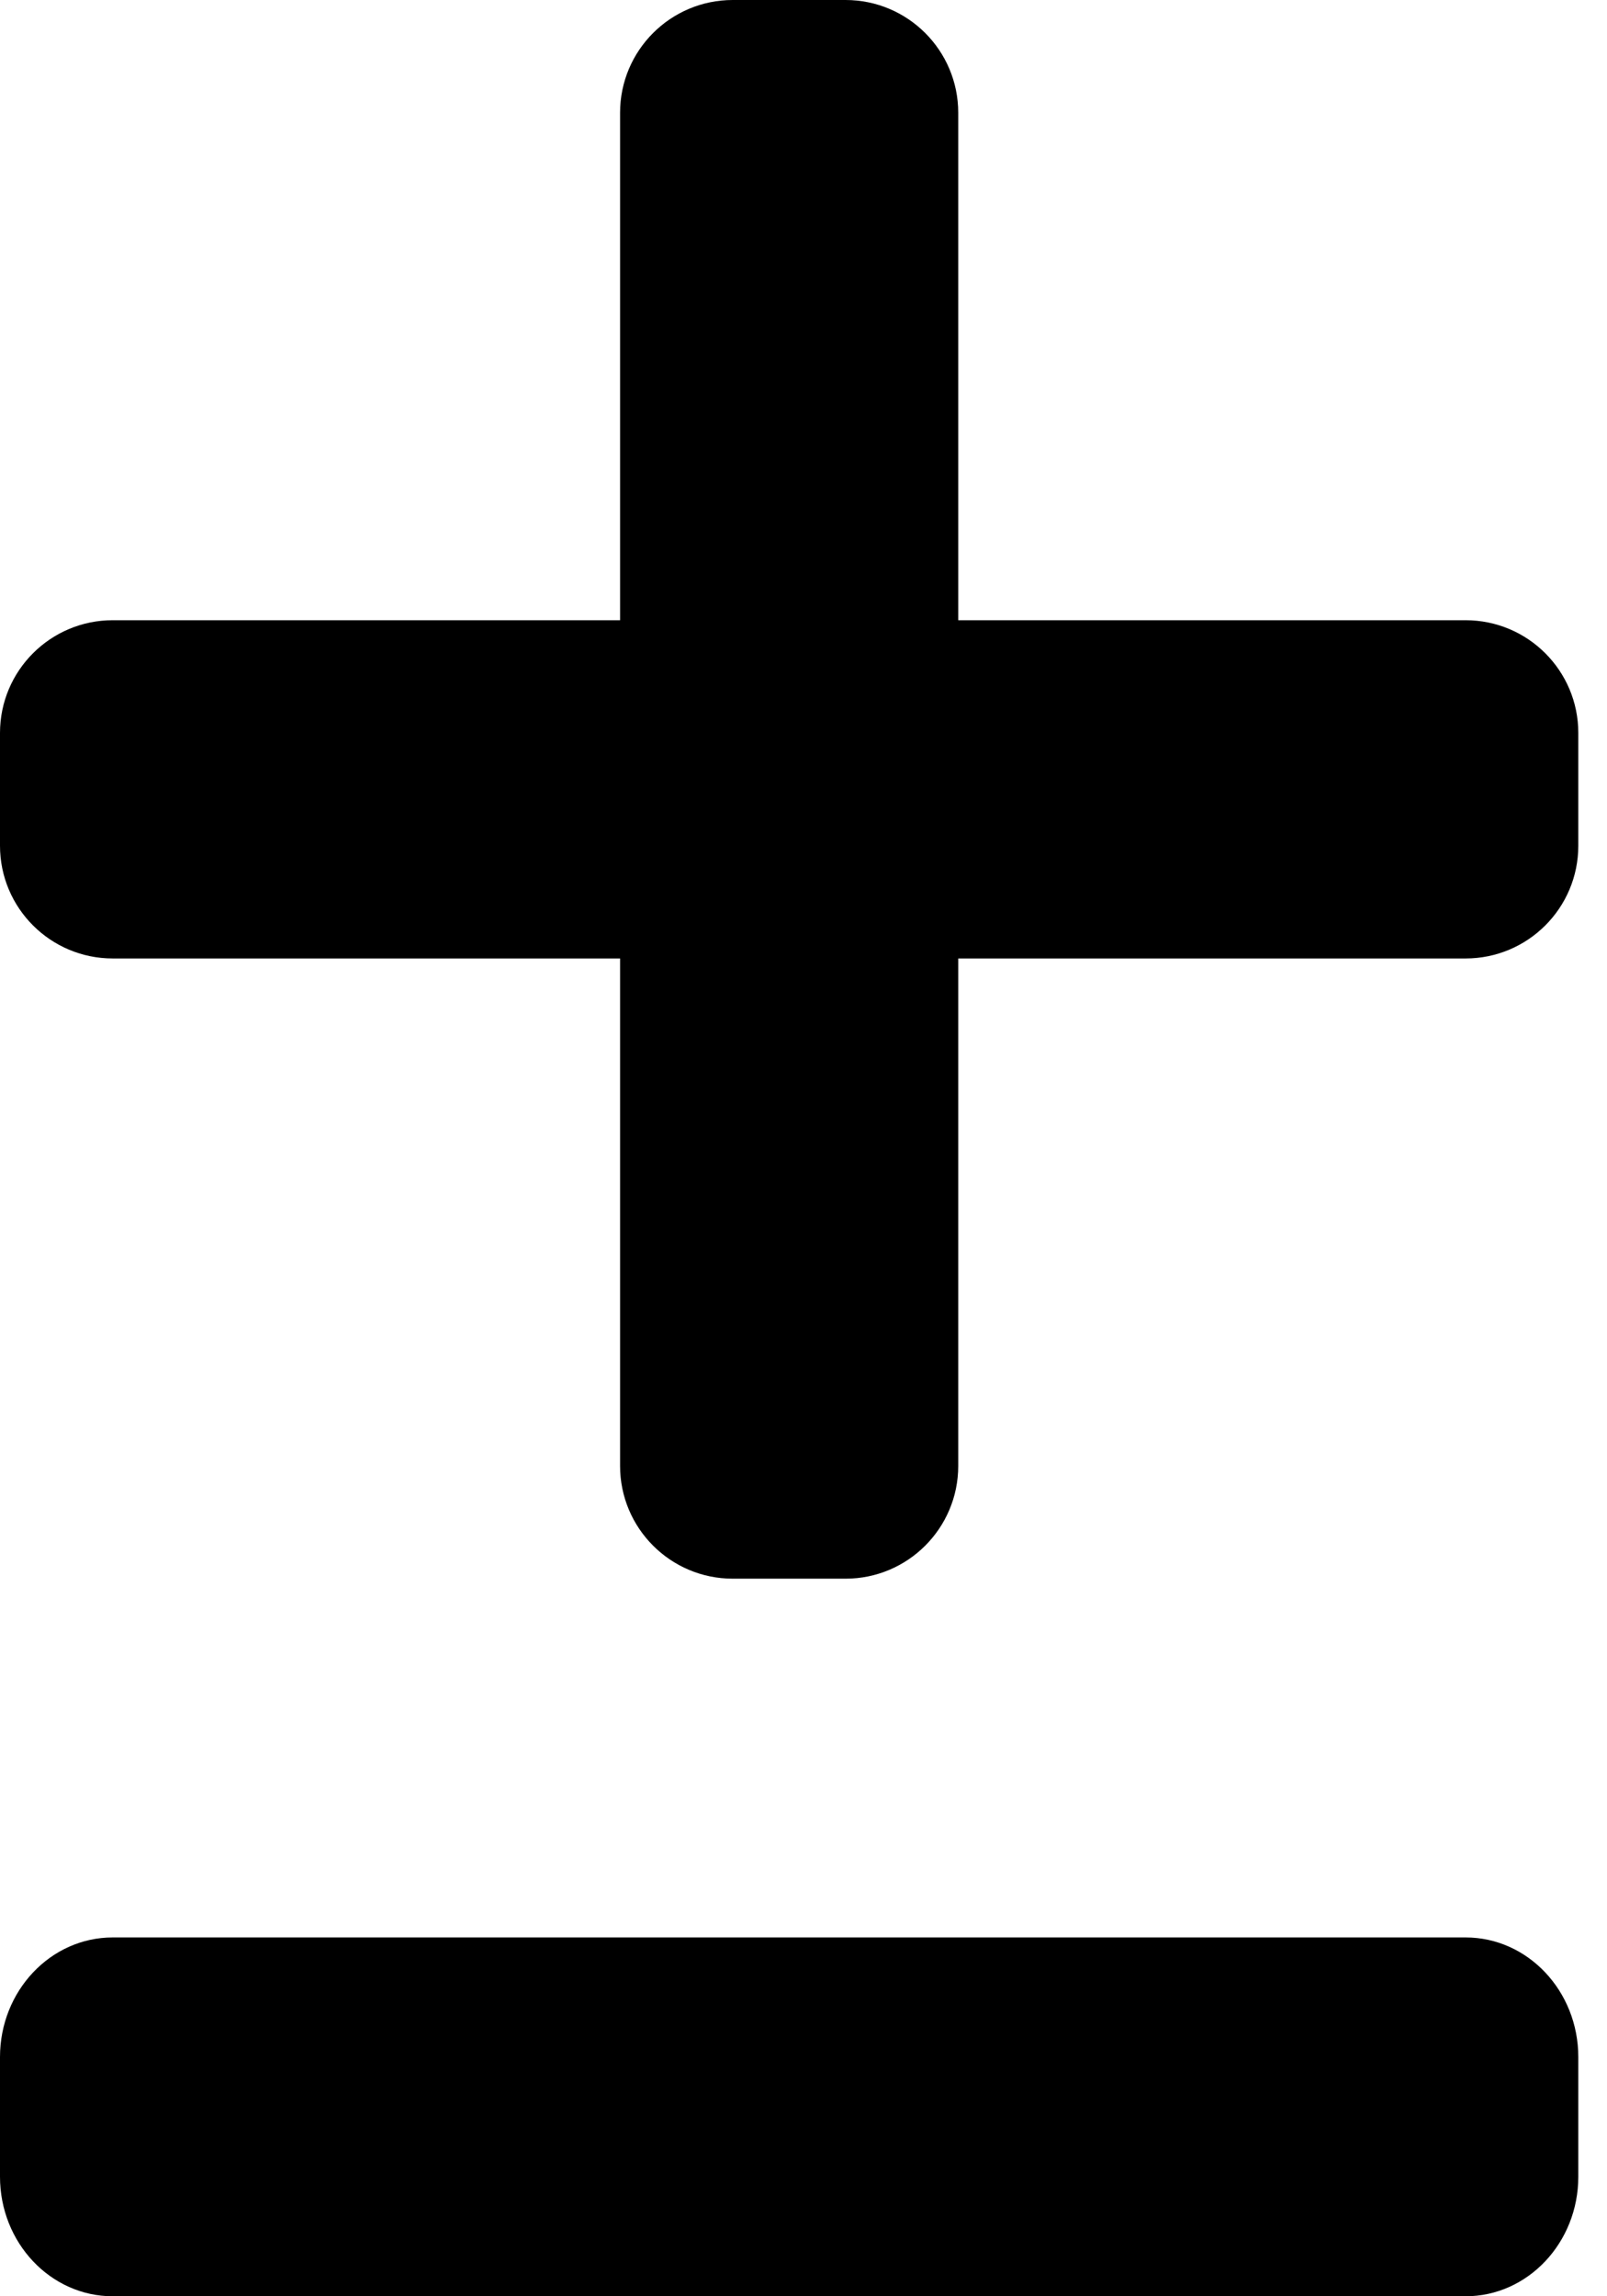 <svg width="21" height="30" viewBox="0 0 21 30" fill="none" xmlns="http://www.w3.org/2000/svg">
<path d="M19.152 8.103H12.522V1.473C12.522 0.66 11.863 0 11.049 0H9.576C8.762 0 8.103 0.66 8.103 1.473V8.103H1.473C0.66 8.103 0 8.762 0 9.576V11.049C0 11.863 0.66 12.522 1.473 12.522H8.103V19.152C8.103 19.965 8.762 20.625 9.576 20.625H11.049C11.863 20.625 12.522 19.965 12.522 19.152V12.522H19.152C19.965 12.522 20.625 11.863 20.625 11.049V9.576C20.625 8.762 19.965 8.103 19.152 8.103Z" fill="black"/>
<path d="M19.152 25.312H1.473C0.66 25.312 0 26.012 0 26.875V28.438C0 29.3 0.66 30 1.473 30H19.152C19.965 30 20.625 29.3 20.625 28.438V26.875C20.625 26.012 19.965 25.312 19.152 25.312Z" fill="black"/>
</svg>
